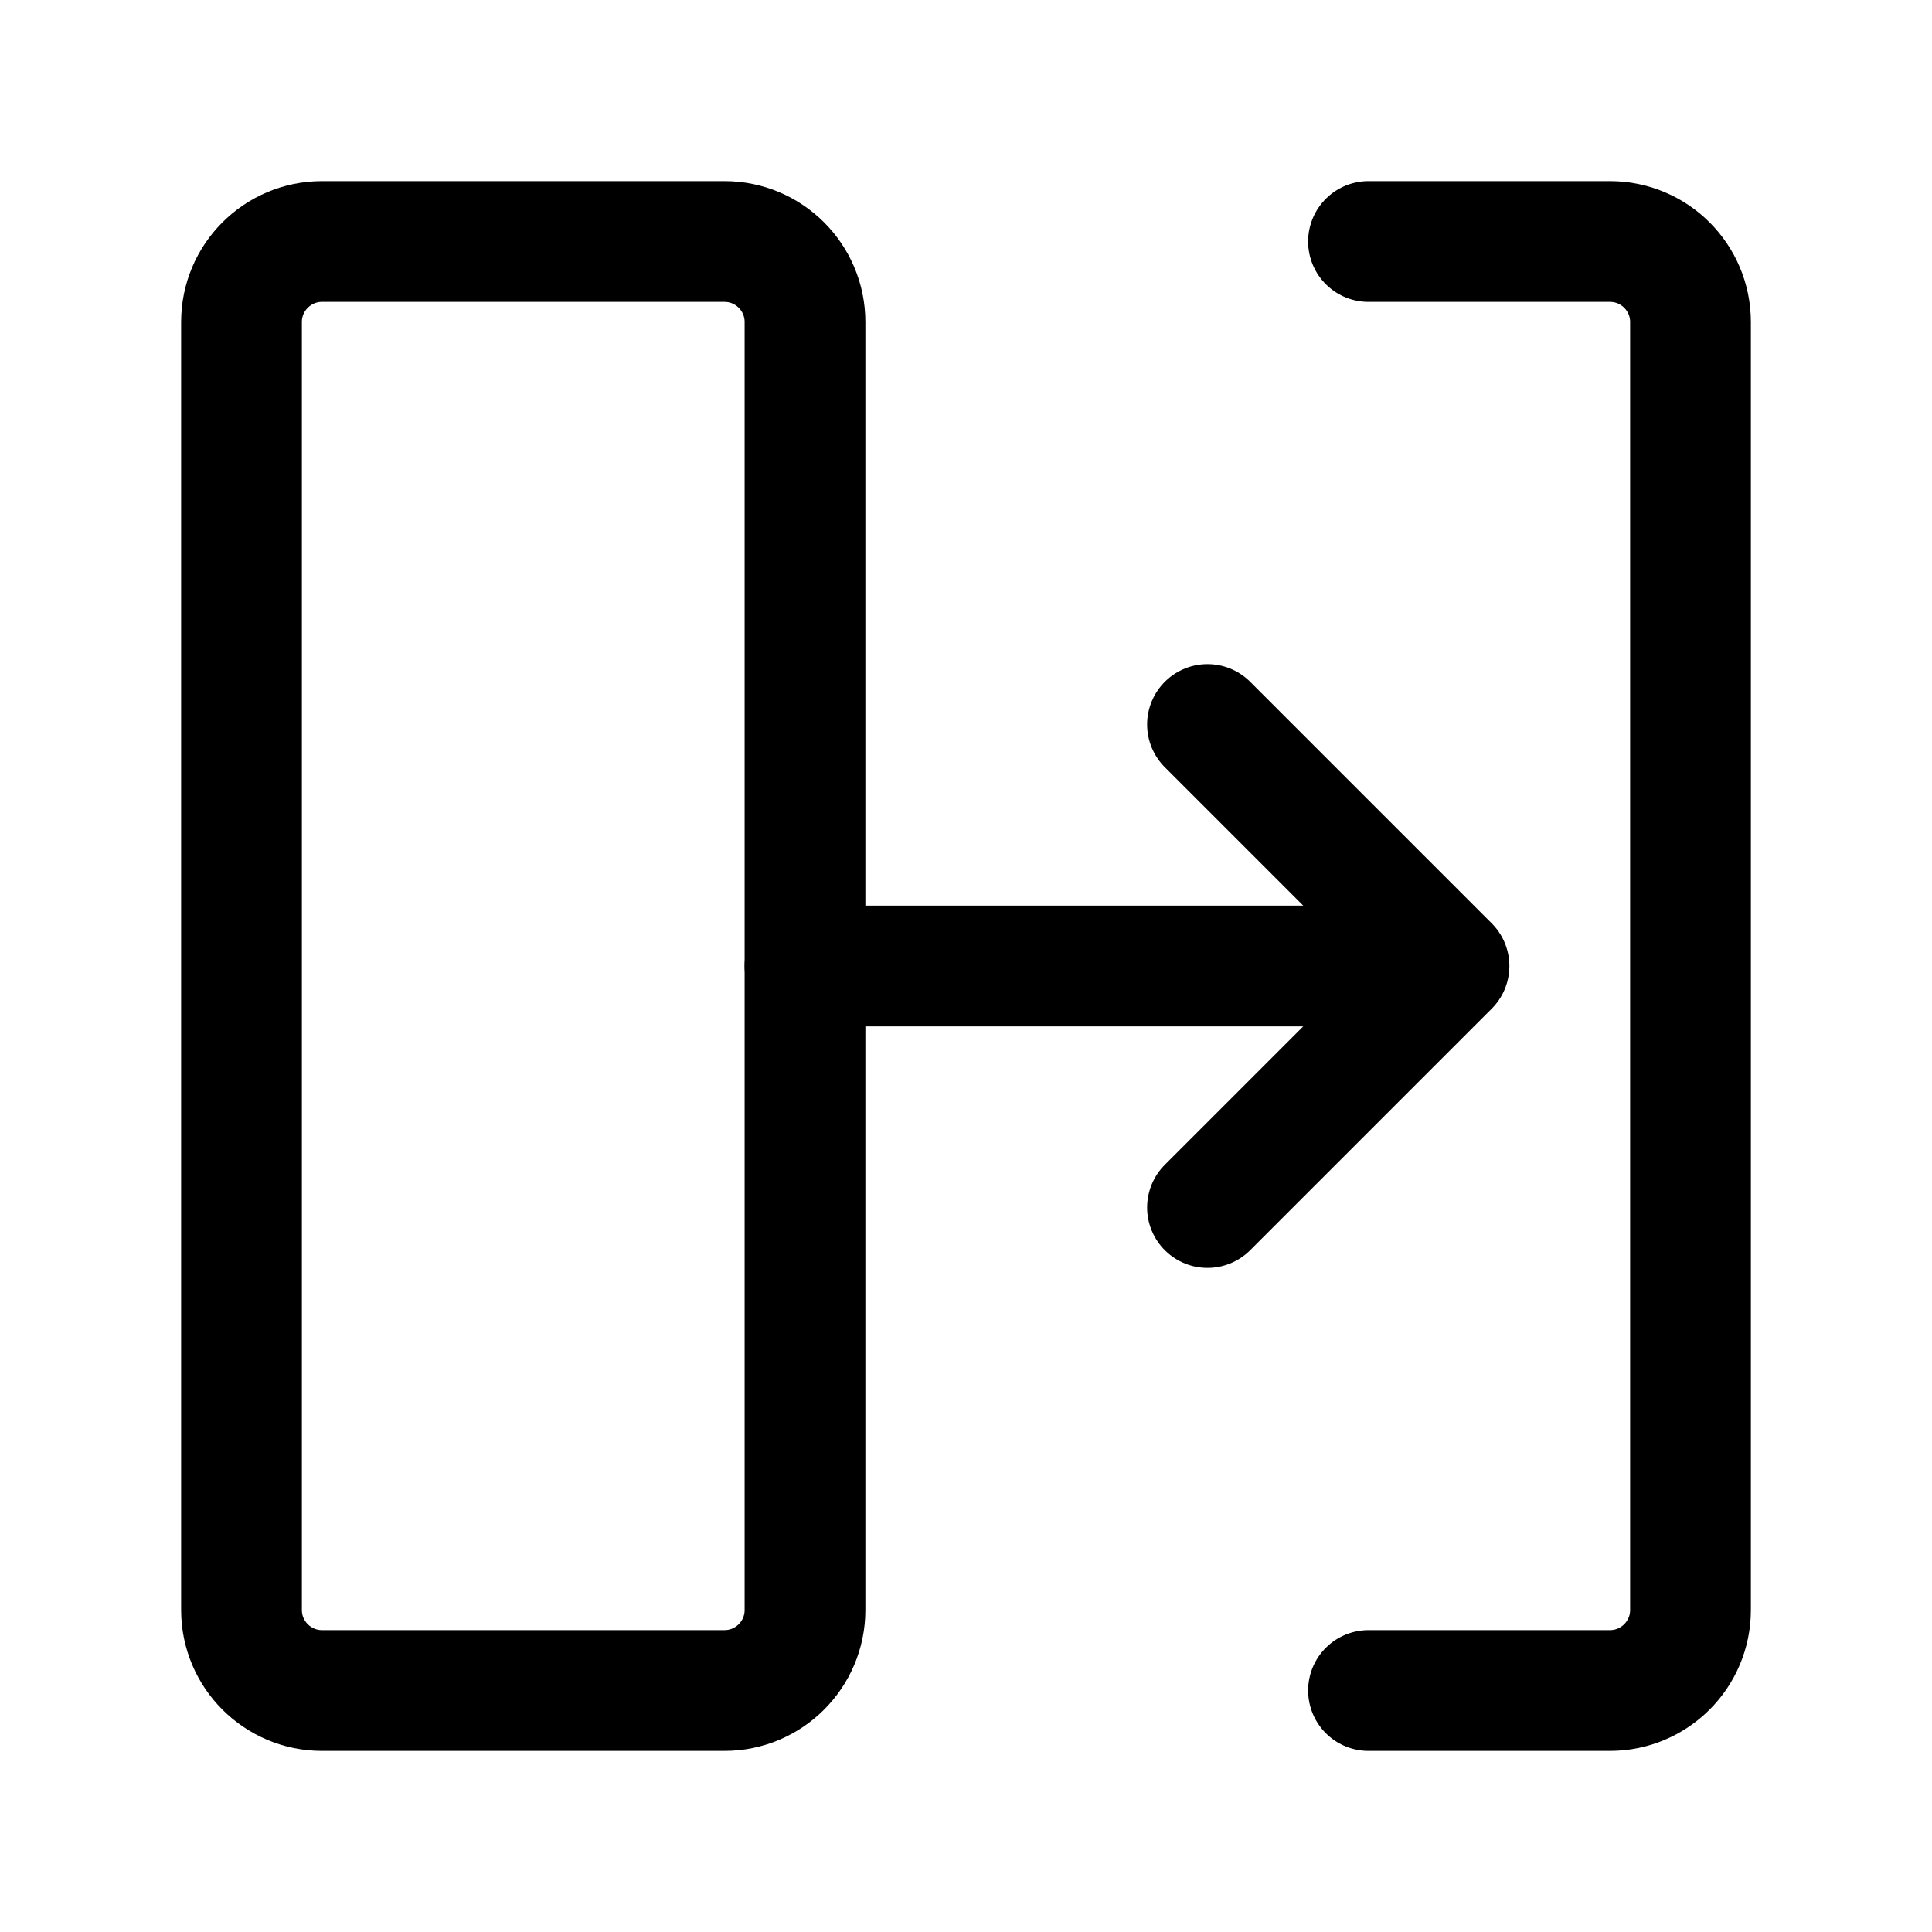 <svg width="24" height="24" viewBox="0 0 24 24" fill="none" xmlns="http://www.w3.org/2000/svg">
    <path d="M10 20V4C10 3.448 9.552 3 9 3H4C3.448 3 3 3.448 3 4V20C3 20.552 3.448 21 4 21H9C9.552 21 10 20.552 10 20Z" stroke="currentColor" stroke-width="1.5" stroke-linecap="round" stroke-linejoin="round"/>
    <path d="M17 21H20C20.552 21 21 20.552 21 20V4C21 3.448 20.552 3 20 3H17" stroke="currentColor" stroke-width="1.5" stroke-linecap="round" stroke-linejoin="round"/>
    <path d="M18 12L15 9M18 12L15 15M18 12L10 12" stroke="currentColor" stroke-width="1.5" stroke-linecap="round" stroke-linejoin="round"/>
</svg>
